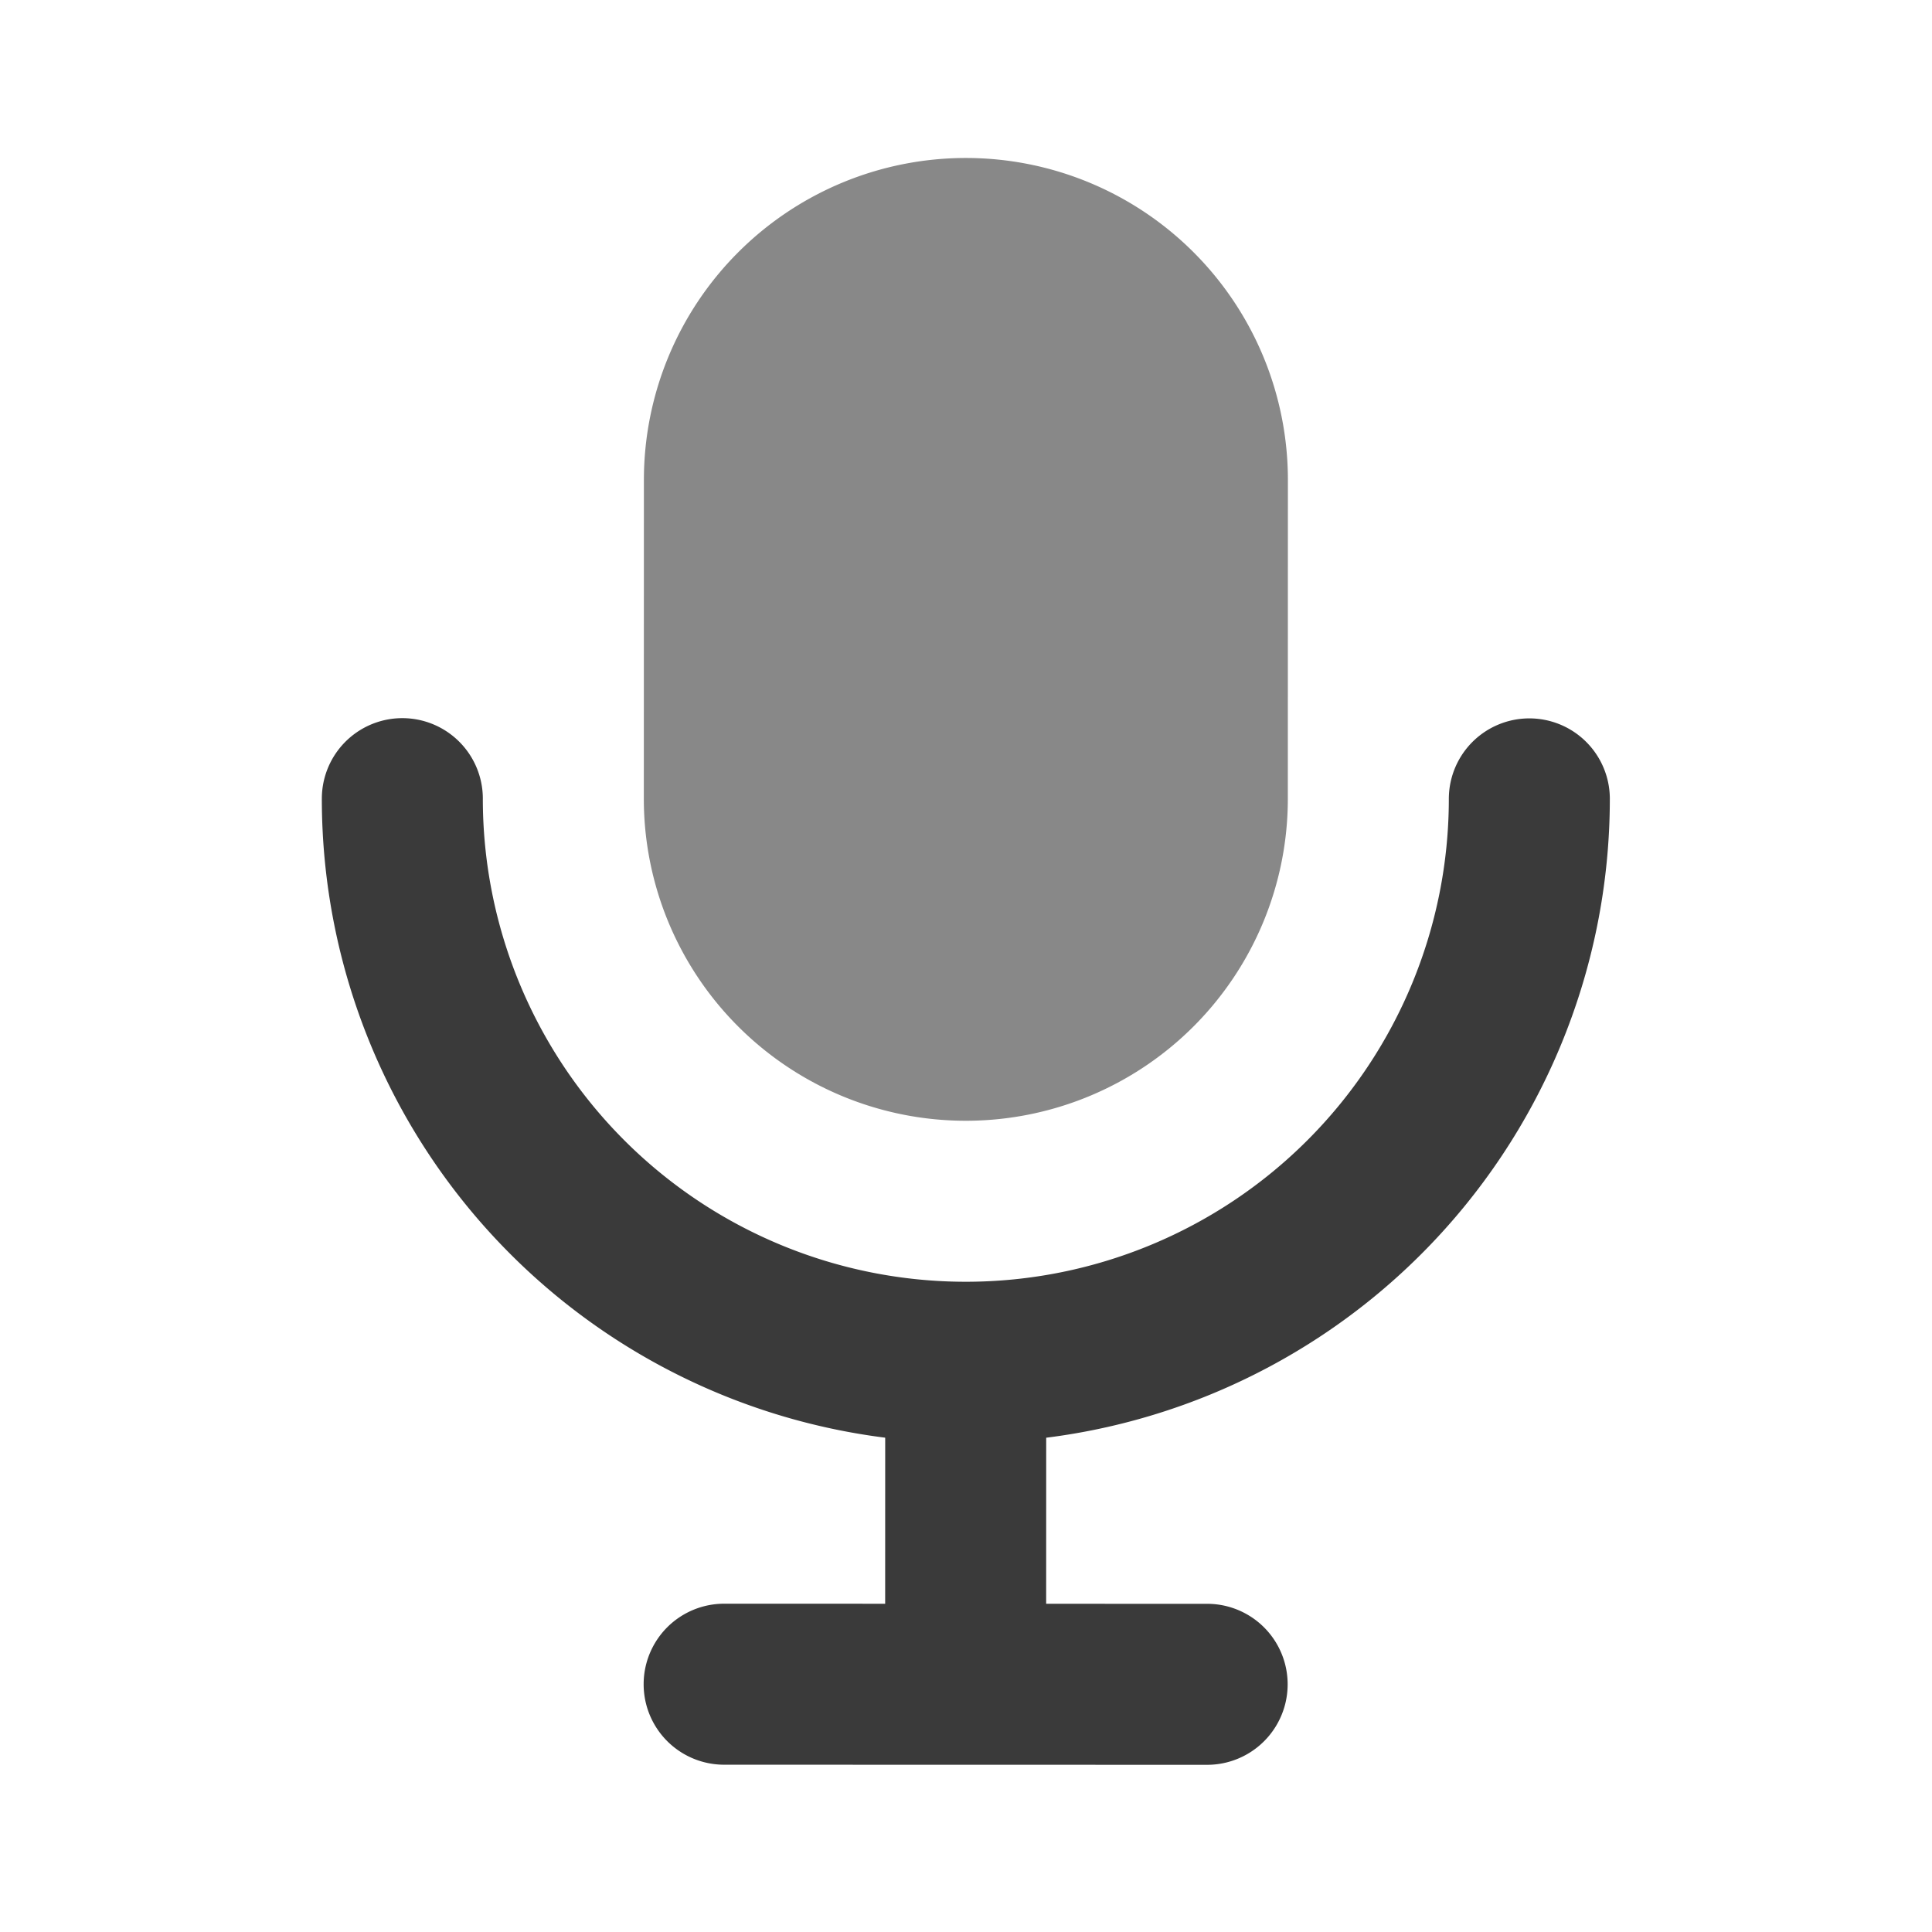 <svg xmlns="http://www.w3.org/2000/svg" width="24" height="24" style="width:100%;height:100%;transform:translate3d(0,0,0);content-visibility:visible" viewBox="0 0 24 24">
  <defs>
    <clipPath id="a">
      <path d="M0 0h24v24H0z"/>
    </clipPath>
    <clipPath id="b">
      <path d="M0 0h600v600H0z"/>
    </clipPath>
    <clipPath id="c">
      <path d="M0 0h1000v1000H0z"/>
    </clipPath>
    <mask id="d">
      <path fill="#fff" d="M200 200h600v600H200z"/>
      <path d="M1025.22-87.204 853.697 87.75s-63.937 67.482-14.56 117.112C893 259 957.68 191.056 957.68 191.056l171.523-174.954S1212-66 1160.215-115.554c-51.434-49.218-134.995 28.35-134.995 28.35"/>
      <path fill="#fff" d="M698 405h-56v74h56z"/>
    </mask>
  </defs>
  <g clip-path="url(#a)">
    <g clip-path="url(#b)" style="display:block" transform="rotate(.012)scale(.04)">
      <g clip-path="url(#c)" style="display:block" transform="translate(-200 -200)">
        <g mask="url(#d)" style="display:block">
          <path fill="#888888" d="M600 349a100 100 0 0 0-200 0v99a100 100 0 0 0 200 0z"/>
          <path fill="none" stroke="#3a3a3a" stroke-linecap="round" stroke-width="50" d="M675 448a175 175 0 1 1-350 0"/>
          <path fill="#3a3a3a" d="M525 623a12.5 12.5 0 0 0-12.5-12.5h-25A12.5 12.5 0 0 0 475 623v100a12.5 12.5 0 0 0 12.5 12.5h25A12.5 12.5 0 0 0 525 723z"/>
          <path fill="#3a3a3a" d="M425 698a25 25 0 0 0 0 50h150a25 25 0 0 0 0-50z"/>
        </g>
      </g>
    </g>
  </g>
</svg>
